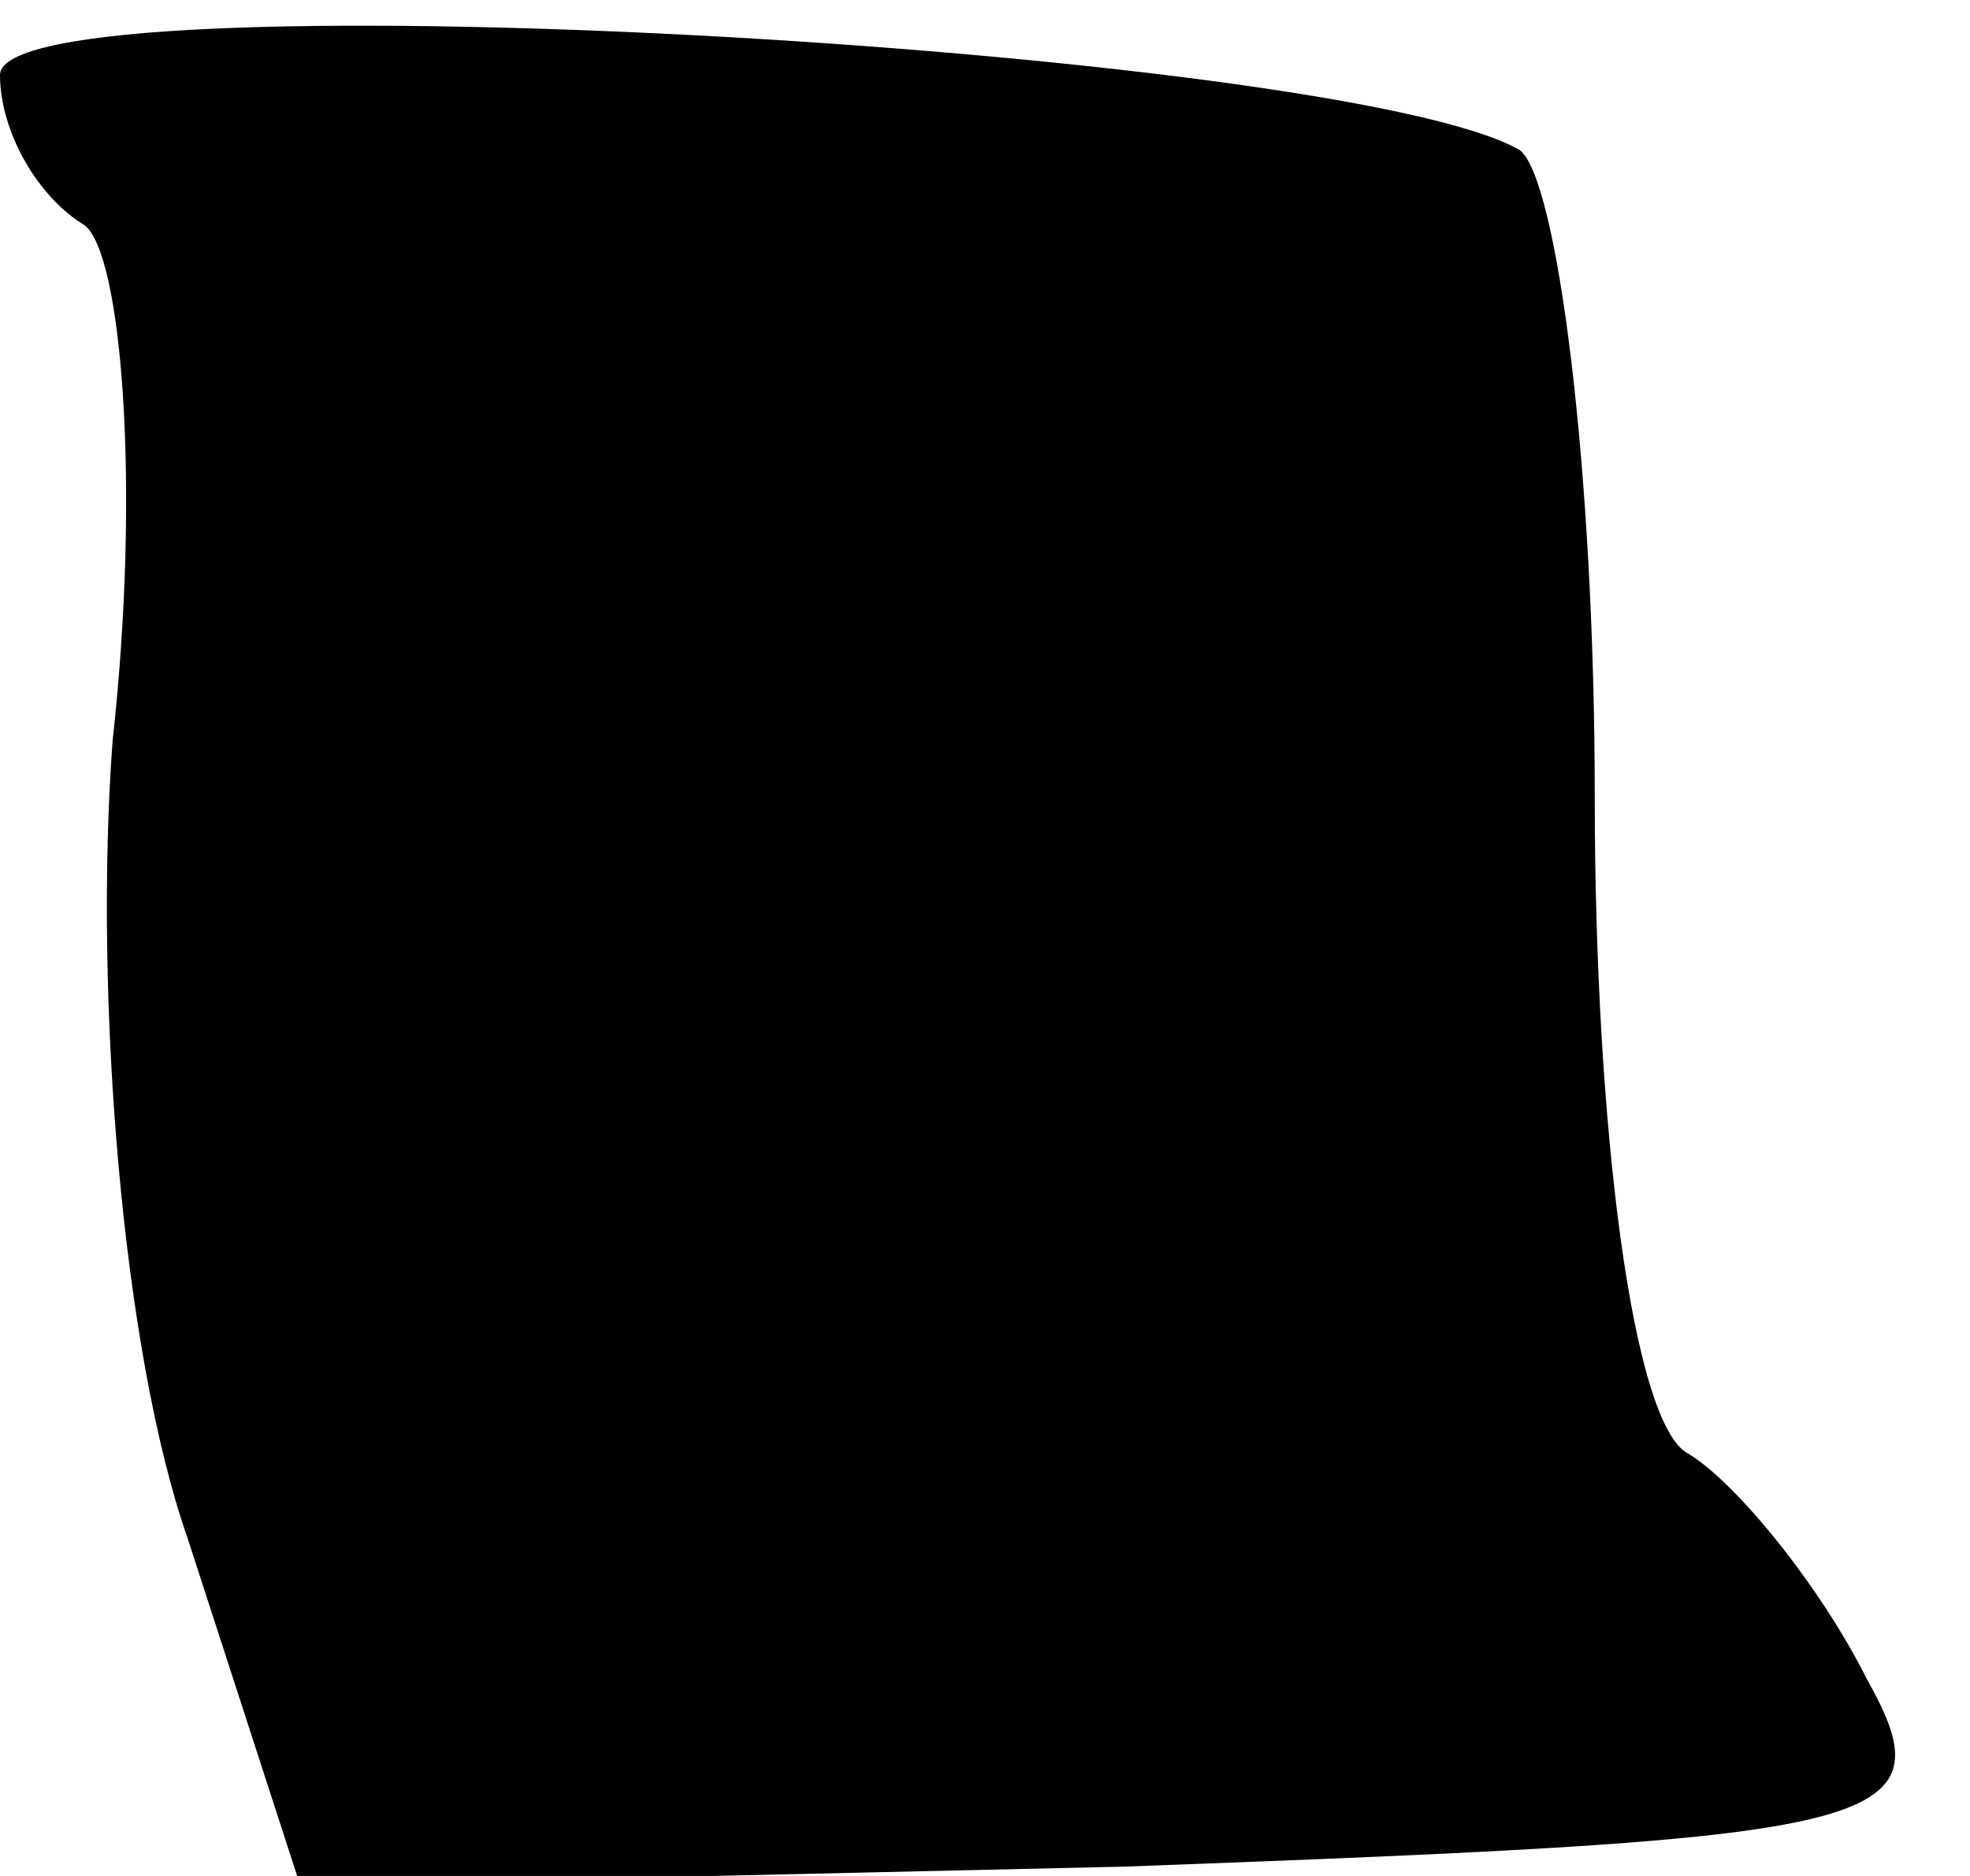 <?xml version="1.0" standalone="no"?>
<!DOCTYPE svg PUBLIC "-//W3C//DTD SVG 20010904//EN"
 "http://www.w3.org/TR/2001/REC-SVG-20010904/DTD/svg10.dtd">
<svg version="1.0" xmlns="http://www.w3.org/2000/svg"
 width="21pt" height="20pt" viewBox="0 0 21 20"
 preserveAspectRatio="xMidYMid meet">
<g transform="translate(0,20) scale(0.1,-0.1)"
fill="#000000" stroke="none">
<path fill="#000000" stroke="none" d="M0 192 c0 -6 4 -13 9 -16 4 -3 6 -28 3
-55 -2 -27 1 -65 8 -85 l12 -37 88 2 c81 3 88 4 79 20 -5 10 -14 21 -19 24 -6
3 -10 35 -10 70 0 35 -4 66 -8 69 -19 11 -162 19 -162 8z"/>
</g>
</svg>
